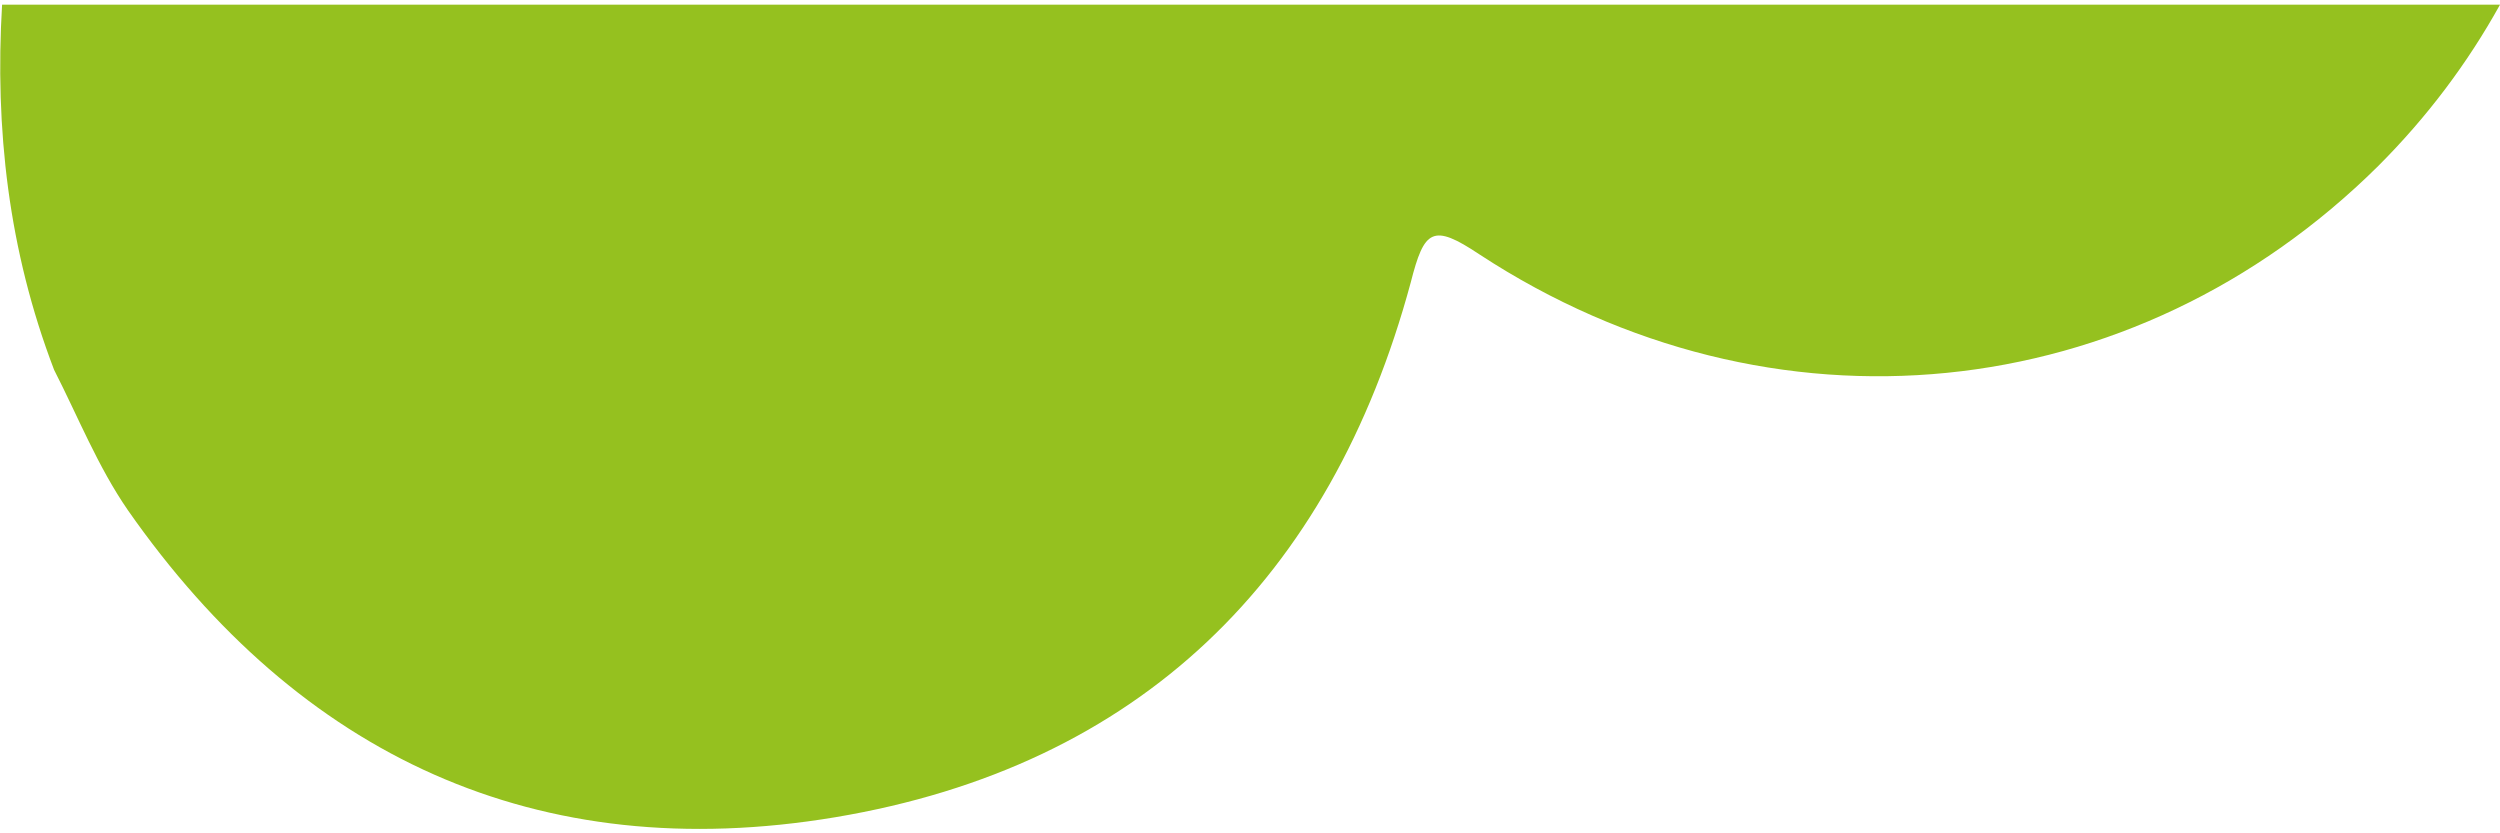 <?xml version="1.0" encoding="UTF-8"?>
<!DOCTYPE svg PUBLIC "-//W3C//DTD SVG 1.1//EN" "http://www.w3.org/Graphics/SVG/1.1/DTD/svg11.dtd">
<!-- Creator: CorelDRAW 2021.5 -->
<svg xmlns="http://www.w3.org/2000/svg" xml:space="preserve" width="135px" height="45px" version="1.1" style="shape-rendering:geometricPrecision; text-rendering:geometricPrecision; image-rendering:optimizeQuality; fill-rule:evenodd; clip-rule:evenodd"
viewBox="0 0 24.03 7.92"
 xmlns:xlink="http://www.w3.org/1999/xlink"
 xmlns:xodm="http://www.corel.com/coreldraw/odm/2003">
 <defs>
  <style type="text/css">
   <![CDATA[
    .fil0 {fill:#95c11f;fill-rule:nonzero}
   ]]>
  </style>
 </defs>
 <g id="Layer_x0020_1">
  <path class="fil0" d="M0.02 0l24.01 0c-0.31,0.56 -0.7,1.08 -1.17,1.55 -2.35,2.33 -5.83,2.69 -8.64,0.85 -0.45,-0.3 -0.53,-0.24 -0.66,0.27 -0.77,2.85 -2.61,4.65 -5.53,5.14 -2.87,0.48 -5.15,-0.59 -6.8,-2.95 -0.29,-0.42 -0.48,-0.9 -0.71,-1.35 -0.44,-1.15 -0.57,-2.32 -0.5,-3.51z"/>
 </g>
</svg>